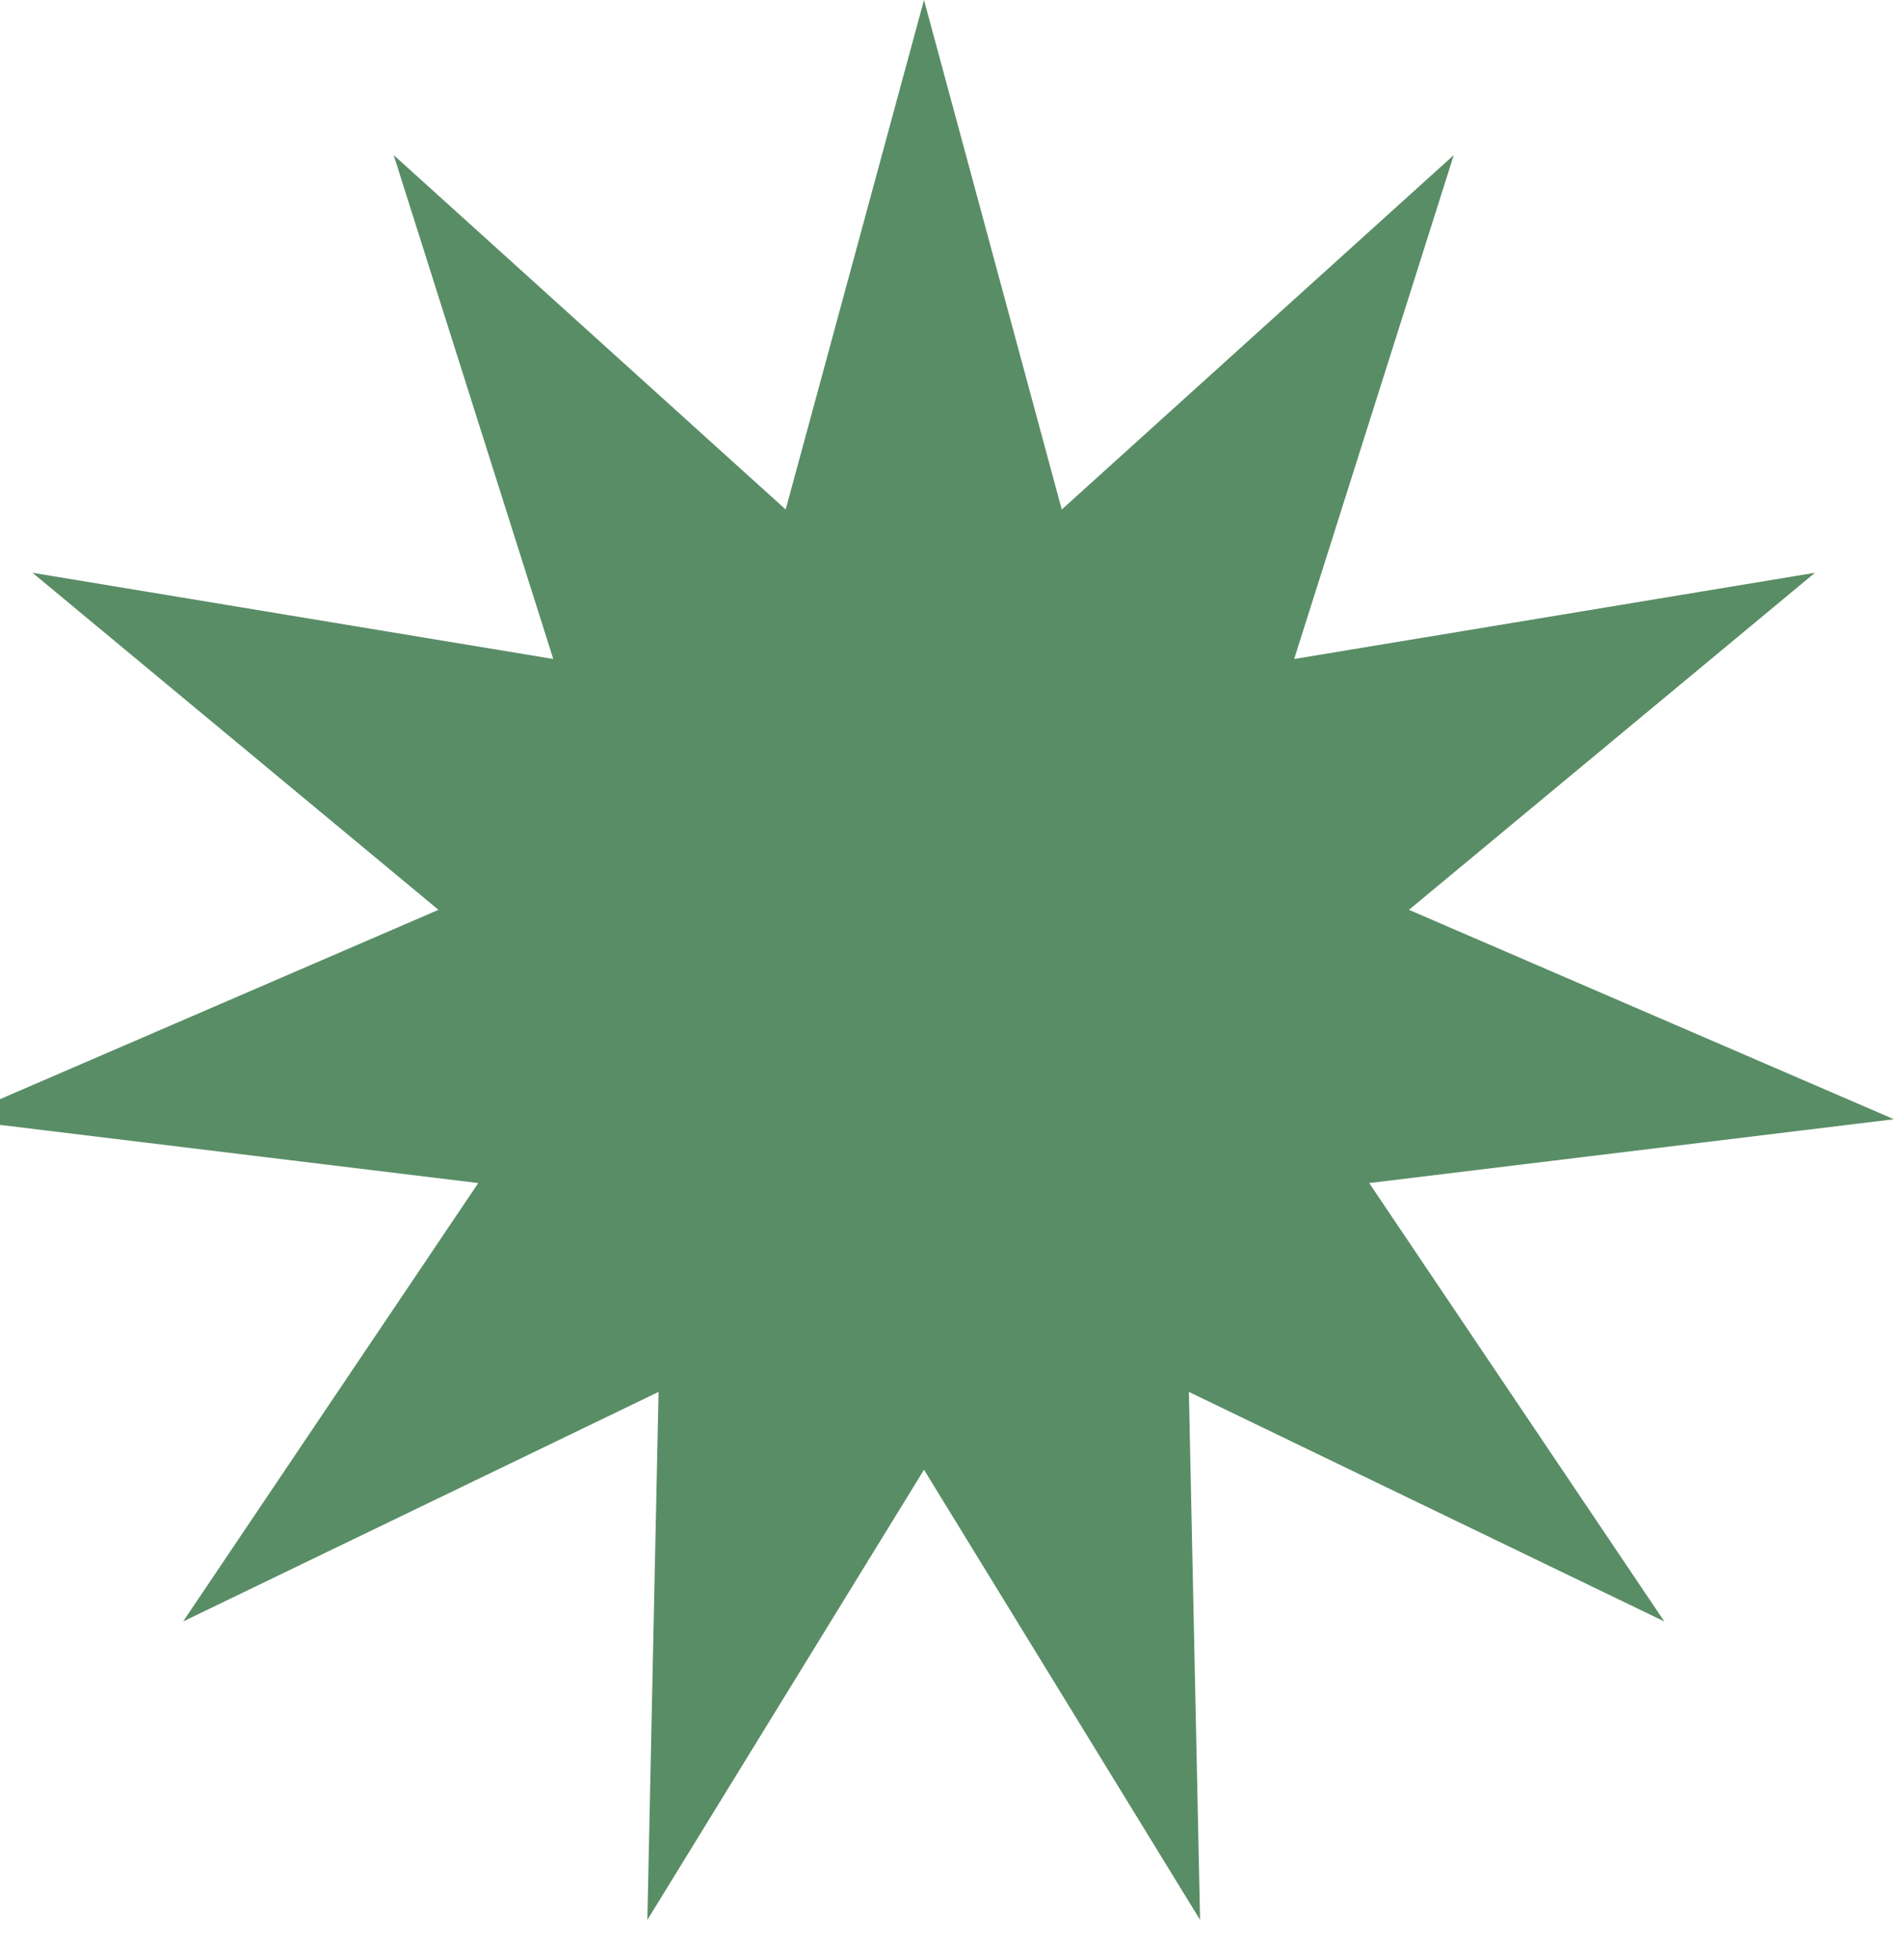 <svg width="34" height="35" viewBox="0 0 34 35" fill="none" xmlns="http://www.w3.org/2000/svg" xmlns:xlink="http://www.w3.org/1999/xlink">
	<desc>
			Created with Pixso.
	</desc>
	<defs/>
	<path id="Star 1" d="M16.5 0L14.03 9.1L7.03 2.77L9.88 11.77L0.58 10.23L7.83 16.25L-0.83 19.99L8.54 21.13L3.27 28.96L11.76 24.86L11.56 34.29L16.5 26.25L21.43 34.29L21.23 24.86L29.72 28.96L24.45 21.13L33.82 19.99L25.16 16.25L32.41 10.23L23.11 11.77L25.96 2.77L18.96 9.1L16.5 0Z" fill="#598D66" fill-opacity="1" fill-rule="evenodd"/>
</svg>

